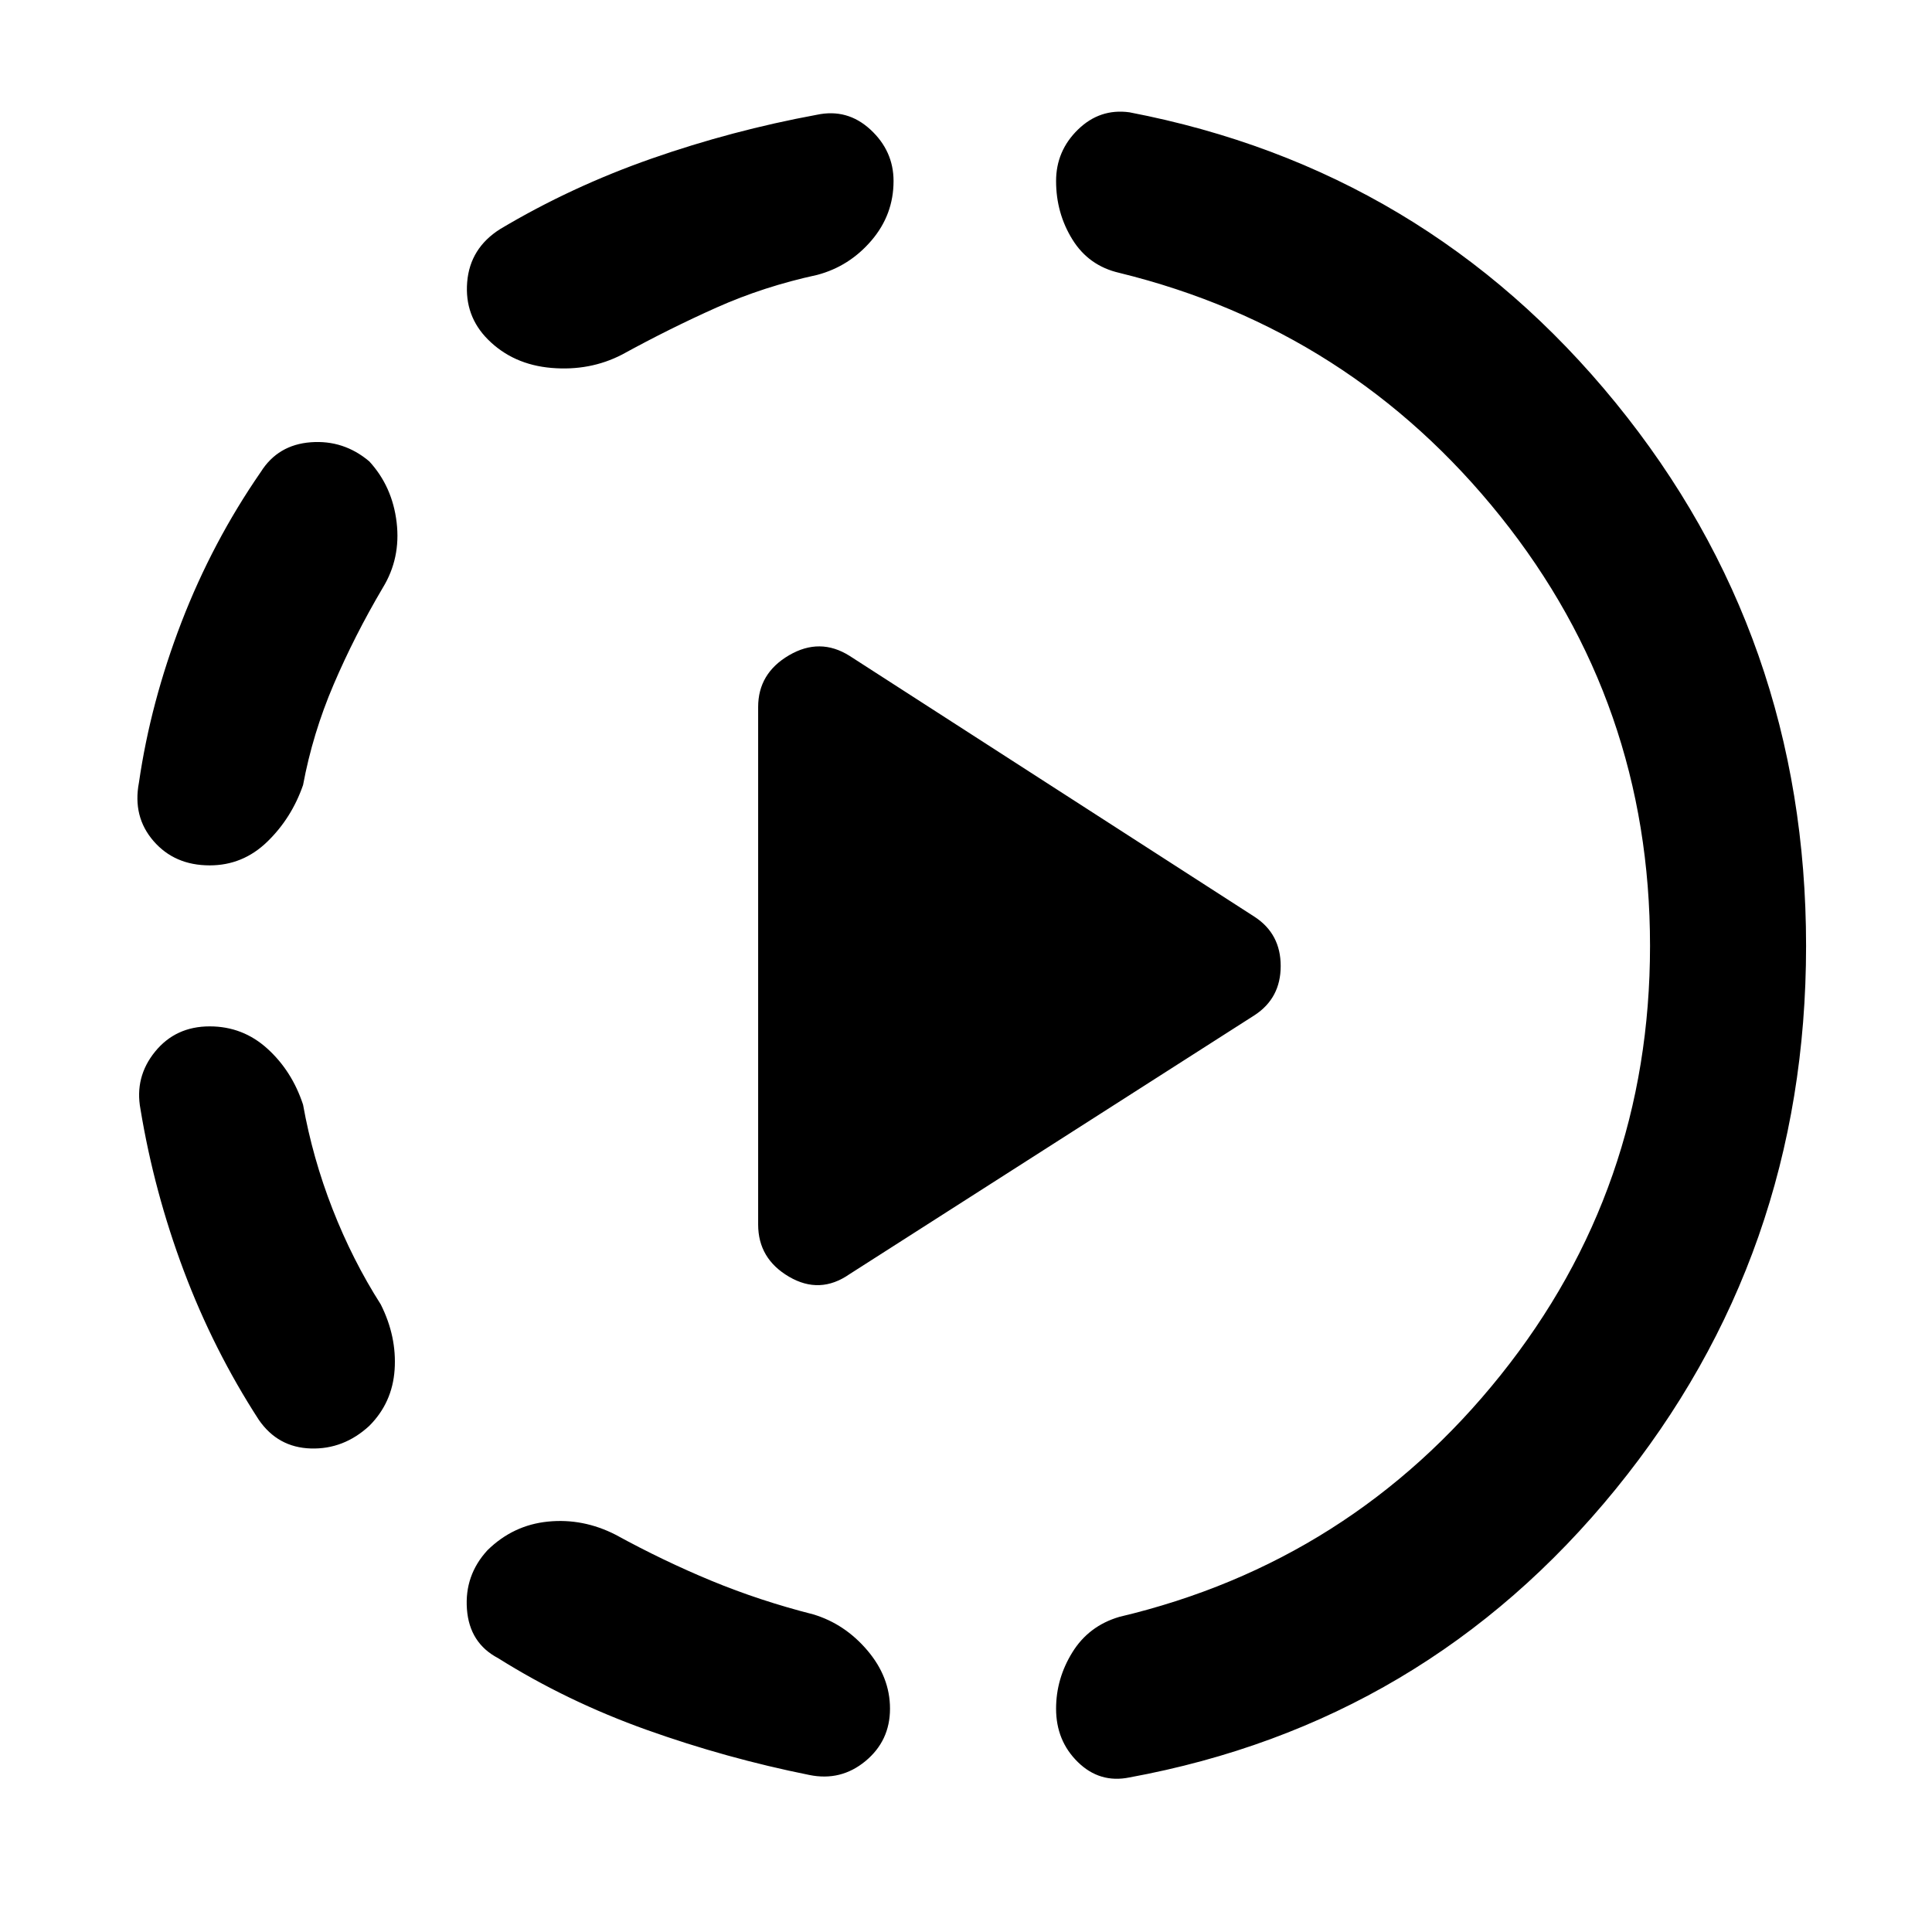 <svg xmlns="http://www.w3.org/2000/svg" height="48" viewBox="0 -960 960 960" width="48"><path d="m422.11-326.87 201.3-128.7q12.96-8.47 12.96-24.43 0-15.96-12.96-24.43l-201.3-129.7q-14.72-9.24-30.06-.26-15.33 8.98-15.33 25.69v257.16q0 16.95 15.33 25.93 15.34 8.98 30.06-1.26ZM104.2-450q16.47 0 28.69 11.1 12.22 11.1 17.7 27.81 4.76 26.57 14.66 51.89 9.9 25.33 23.95 47.37 8 15.96 6.88 32.42-1.12 16.45-12.6 27.93-12.72 11.72-29.06 11.22-16.33-.5-25.81-14.22-22.52-34.76-37.28-74.04-14.76-39.28-21.53-80.33-3-15.95 7.22-28.55Q87.24-450 104.2-450Zm79.28-280.76q11.48 12.48 13.6 30.29 2.12 17.82-6.88 32.54-14.05 23.8-24.45 48.13-10.4 24.32-15.16 49.89-5.72 16.48-17.82 28.19Q120.67-530 104.2-530q-17.44 0-27.92-12.1t-7.24-29.05q5.76-39.81 21.14-79.71 15.39-39.9 39.43-74.66 8.48-13.48 24.81-14.72 16.34-1.24 29.06 9.48Zm58.76 541.04q12.72-12.48 30.05-14.21 17.34-1.74 33.54 6.5 23.8 13.04 47.75 22.94 23.94 9.9 50.51 16.66 15.71 4.72 26.93 17.94 11.22 13.22 11.22 28.93 0 15.96-12.22 26.06-12.22 10.1-27.93 6.86-41.05-8.24-80.69-22.38-39.64-14.15-73.92-35.67-14.2-7.48-15.46-24.31-1.26-16.84 10.22-29.32ZM444-870.04q0 16.71-10.98 29.55t-26.93 17.08q-26.57 5.76-49.89 16.16-23.33 10.4-47.13 23.45-15.96 8.23-35.04 6.62-19.07-1.62-31.55-14.1-11.72-11.72-10.34-28.56 1.38-16.83 16.34-26.31 35.28-21.05 75.3-35.05 40.02-14 82.07-21.76 15.19-3.24 26.67 7.36Q444-885 444-870.04ZM819.89-490q0-120.57-74.3-213.37-74.31-92.8-189.39-121.04-15.2-3.48-23.32-16.58-8.12-13.1-8.12-29.05 0-14.96 10.86-25.56 10.86-10.6 25.58-8.6 147 28.24 241.62 144.36Q897.43-643.72 897.43-490q0 153.72-94.61 269.96Q708.2-103.8 561.2-76.8q-14.72 3-25.58-7.6-10.86-10.6-10.86-26.56 0-14.95 8.12-28.05 8.12-13.1 23.32-17.58 115.08-27.24 189.39-120.04 74.3-92.8 74.3-213.37Z"/></svg>